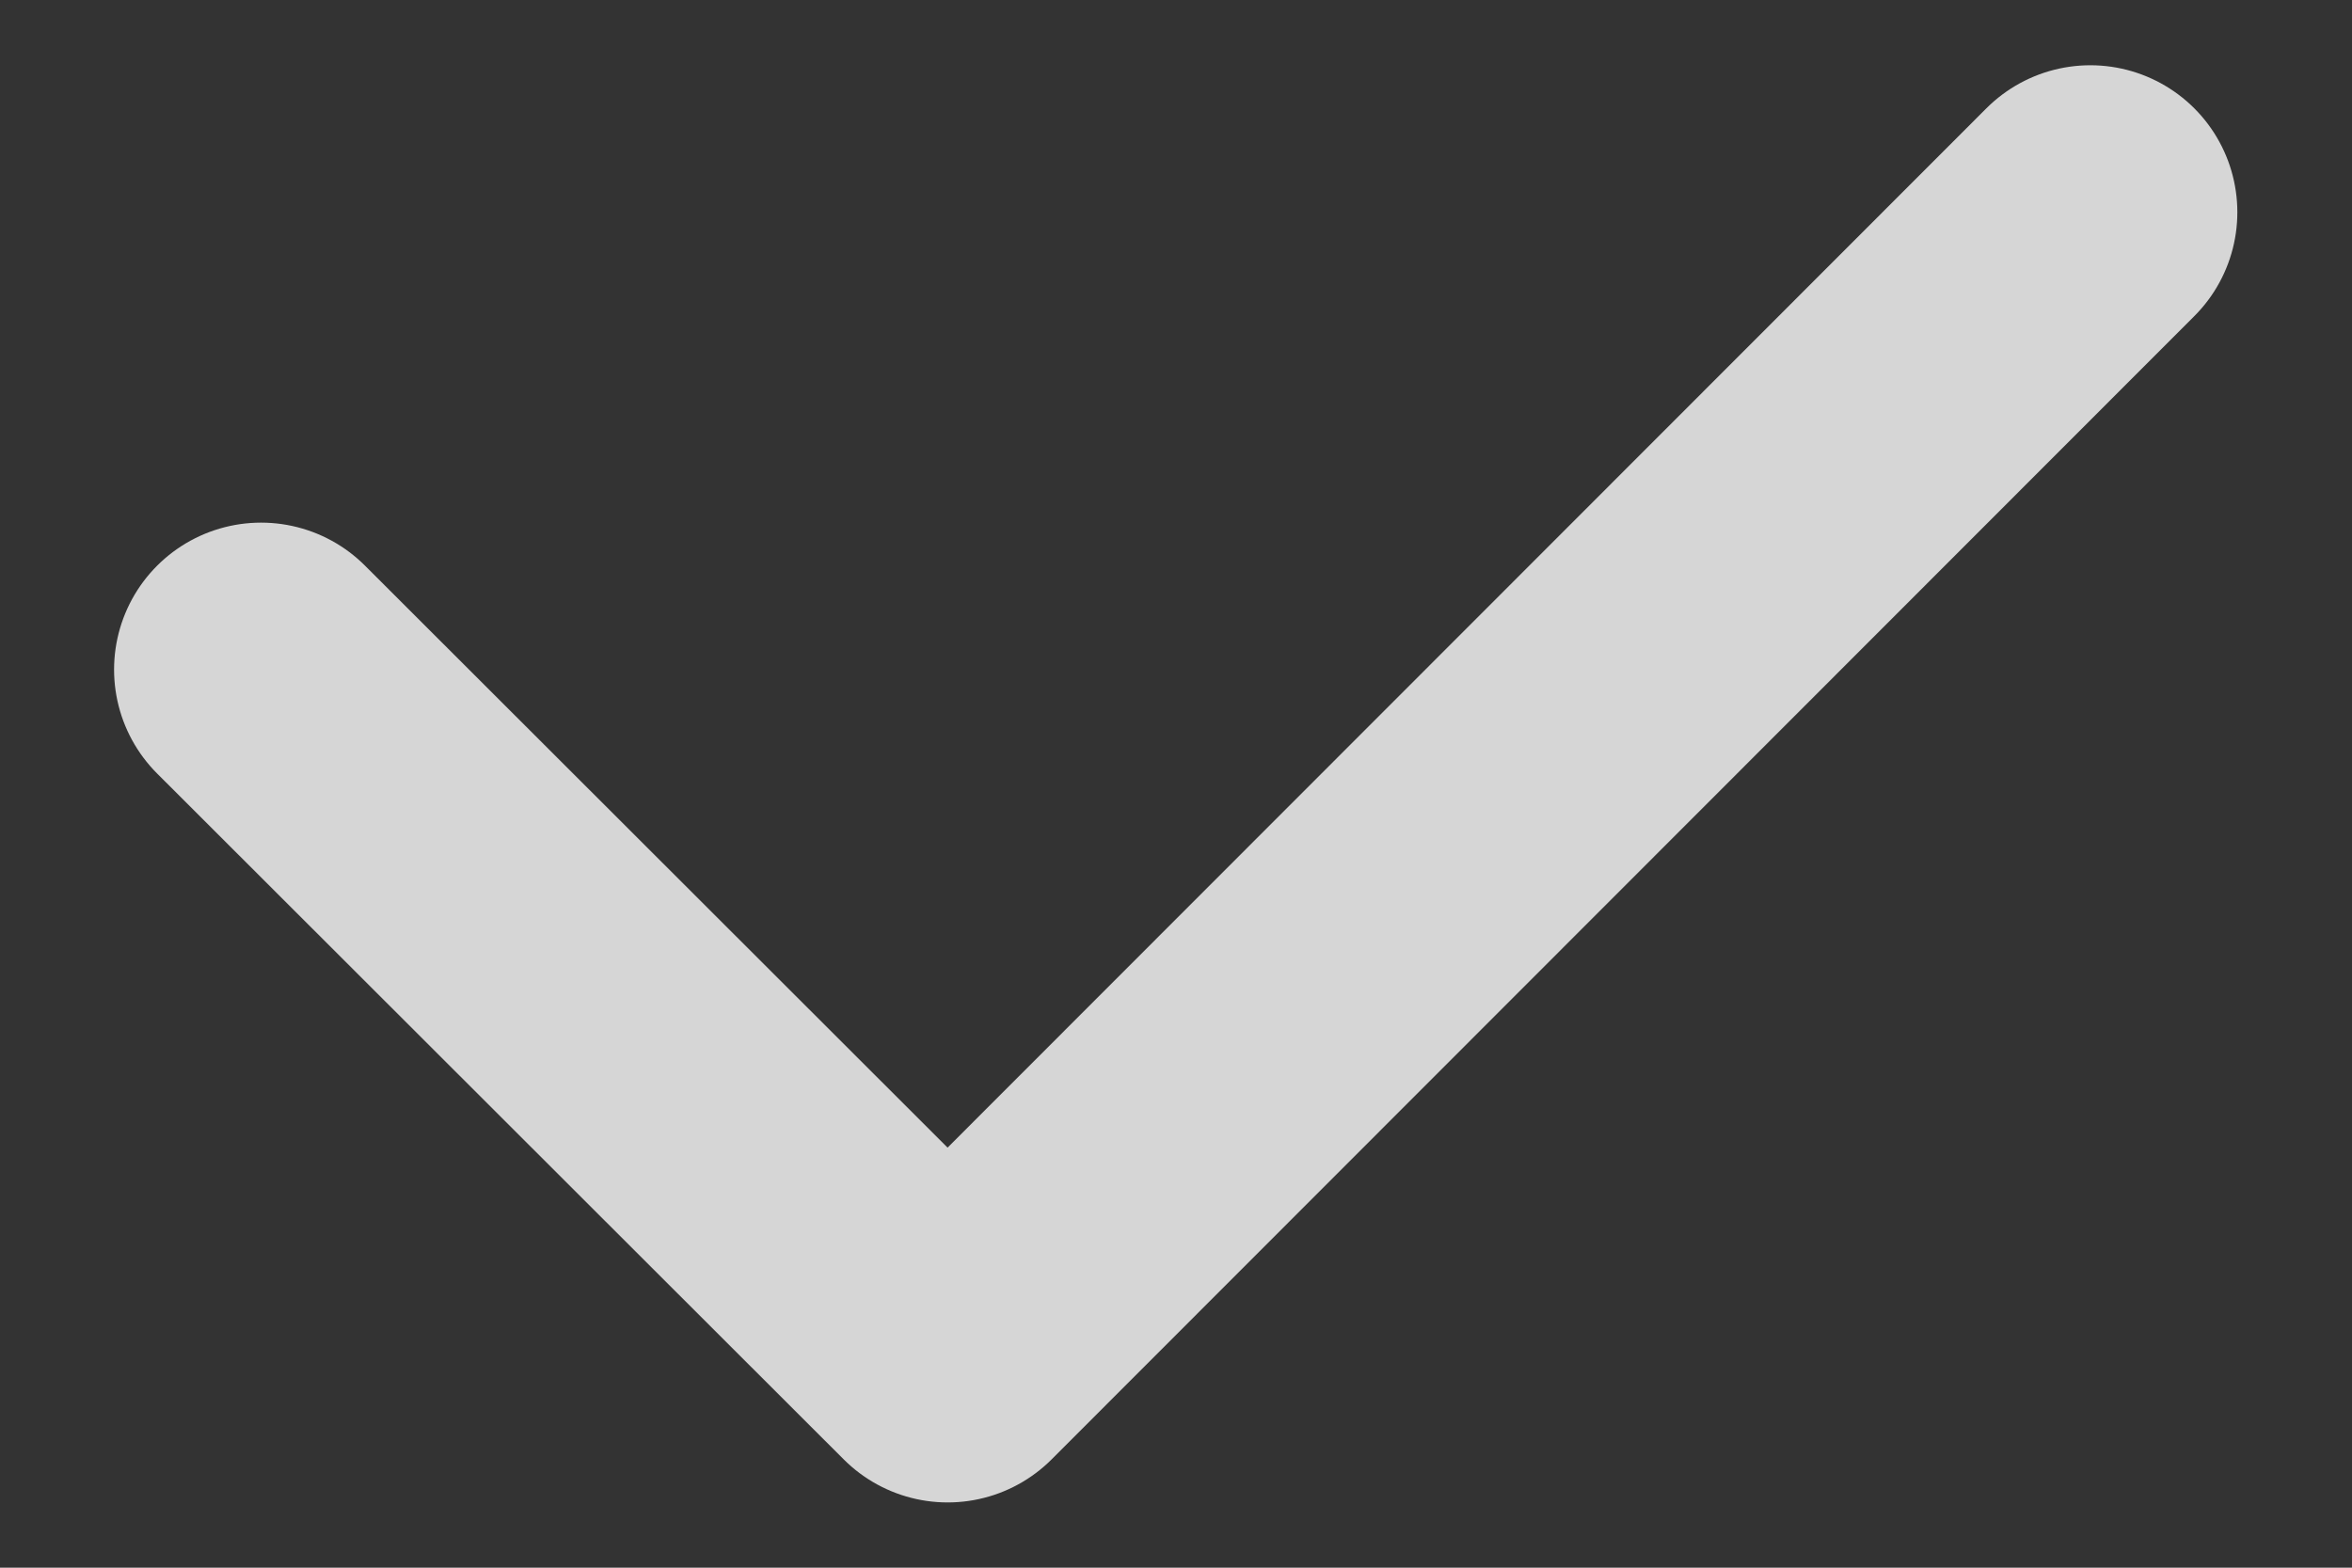 <svg width="12" height="8" viewBox="0 0 12 8" fill="none" xmlns="http://www.w3.org/2000/svg">
<rect x="0" y="0" width="12" height="8" fill="#333333" stroke="none"/>
<path d="M1.332 3.417L4.835 6.917L10.665 1.083" stroke="white" stroke-opacity="0.8" stroke-width="1.5" stroke-linecap="round" stroke-linejoin="round"/>
</svg>
